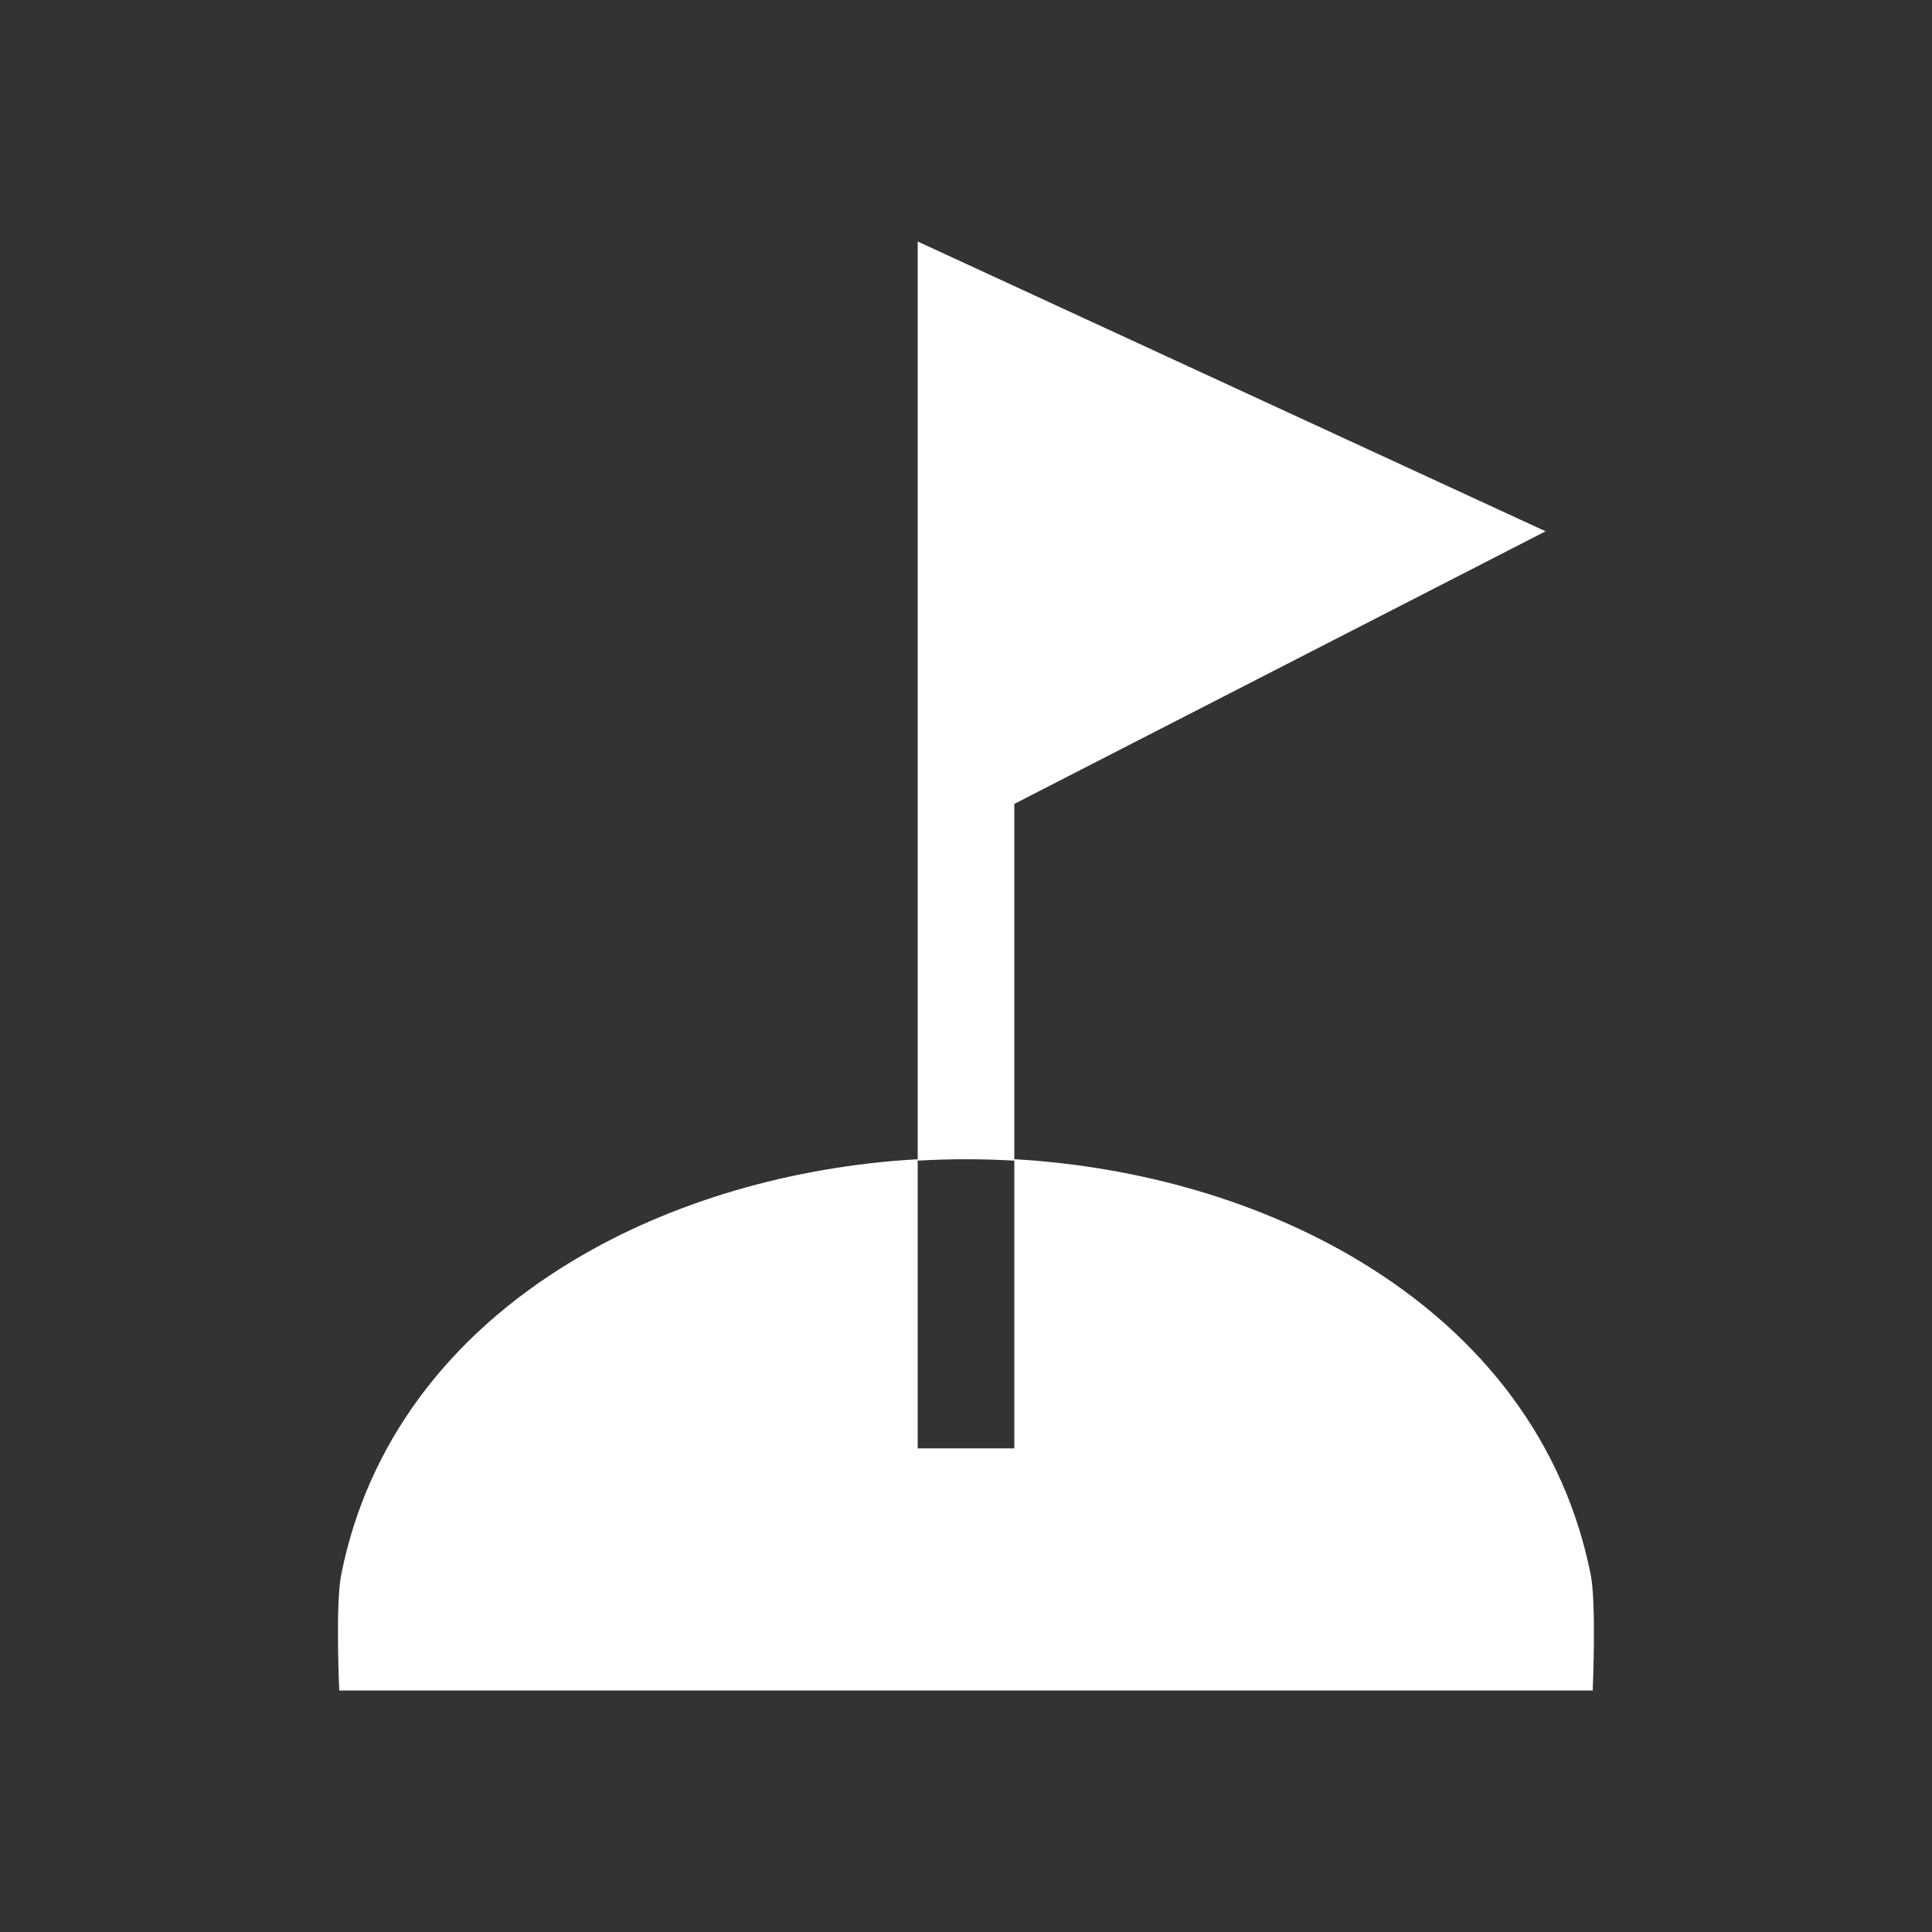 <!-- Generated by IcoMoon.io -->
<svg version="1.1" xmlns="http://www.w3.org/2000/svg" width="40" height="40" viewBox="0 0 40 40">
<rect x="0" y="0" width="40" height="40" fill="#333333" stroke="none"/>
<title>io-golf-sharp</title>
<path fill="#fff" d="M19 5v10.979c0 0.014 0 0.029 0 0.044v8.007q0.5-0.029 1-0.029t1 0.029v-7.386l11-5.644z"></path>
<path fill="#fff" d="M32.932 32.594c-0.534-2.678-2.188-4.921-4.789-6.488-2.027-1.222-4.533-1.956-7.143-2.106v5.987h-2v-5.987c-2.612 0.15-5.118 0.884-7.145 2.106-2.599 1.566-4.255 3.809-4.789 6.488-0.125 0.613-0.042 2.406-0.042 2.406h25.951s0.080-1.793-0.042-2.406z"></path>
</svg>
